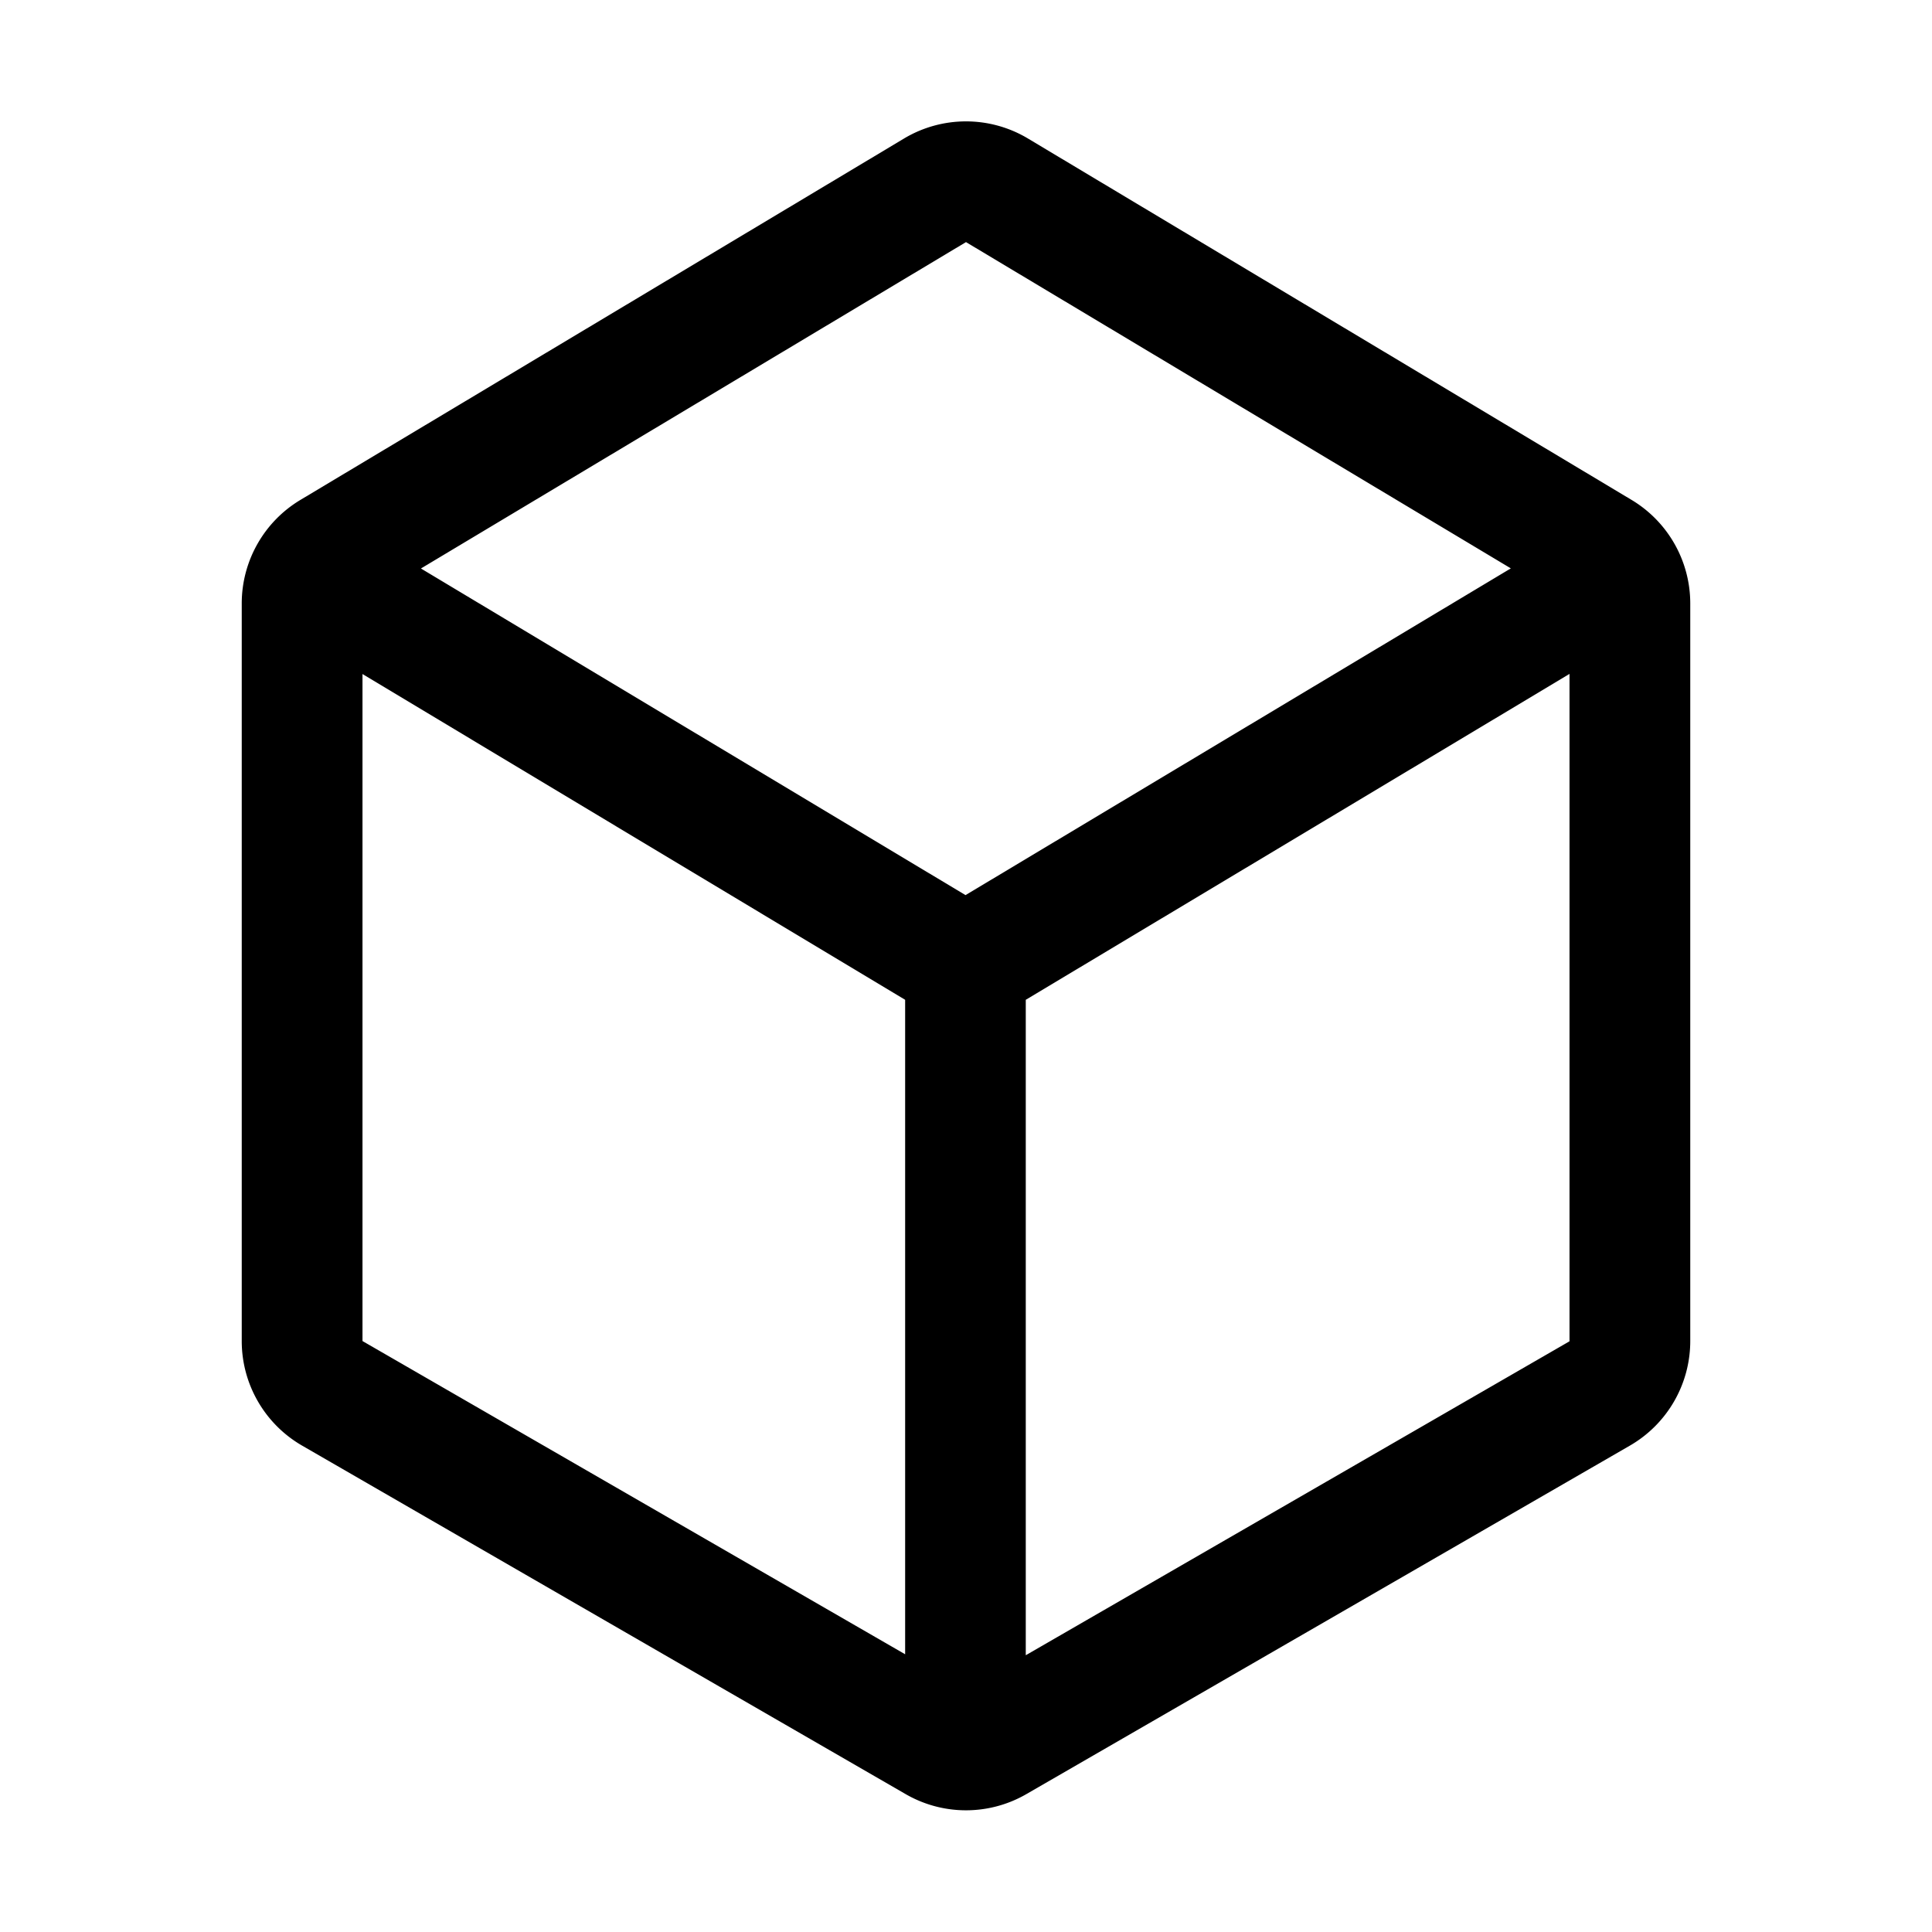 <?xml version="1.0" standalone="no"?><!DOCTYPE svg PUBLIC "-//W3C//DTD SVG 1.1//EN" "http://www.w3.org/Graphics/SVG/1.1/DTD/svg11.dtd"><svg t="1642129539553" class="icon" viewBox="0 0 1024 1024" version="1.1" xmlns="http://www.w3.org/2000/svg" p-id="15585" xmlns:xlink="http://www.w3.org/1999/xlink" width="200" height="200"><defs><style type="text/css"></style></defs><path d="M864.768 264.96L544.832 73.408a63.936 63.936 0 0 0-65.664 0L159.232 264.96a64 64 0 0 0-31.104 54.912v390.976a64 64 0 0 0 32 55.36L480 950.912a63.936 63.936 0 0 0 64 0l319.872-184.704a64 64 0 0 0 32-55.36v-391.04a64 64 0 0 0-31.104-54.848zM512 128.32l288.768 172.928-289.024 173.184-288.64-173.12L512 128.32zM192.128 357.248L479.744 529.92V876.8l-287.616-166.016V357.248z m351.552 519.936V529.92l288.192-172.736v353.728l-288.192 166.4z" p-id="15586"></path></svg>